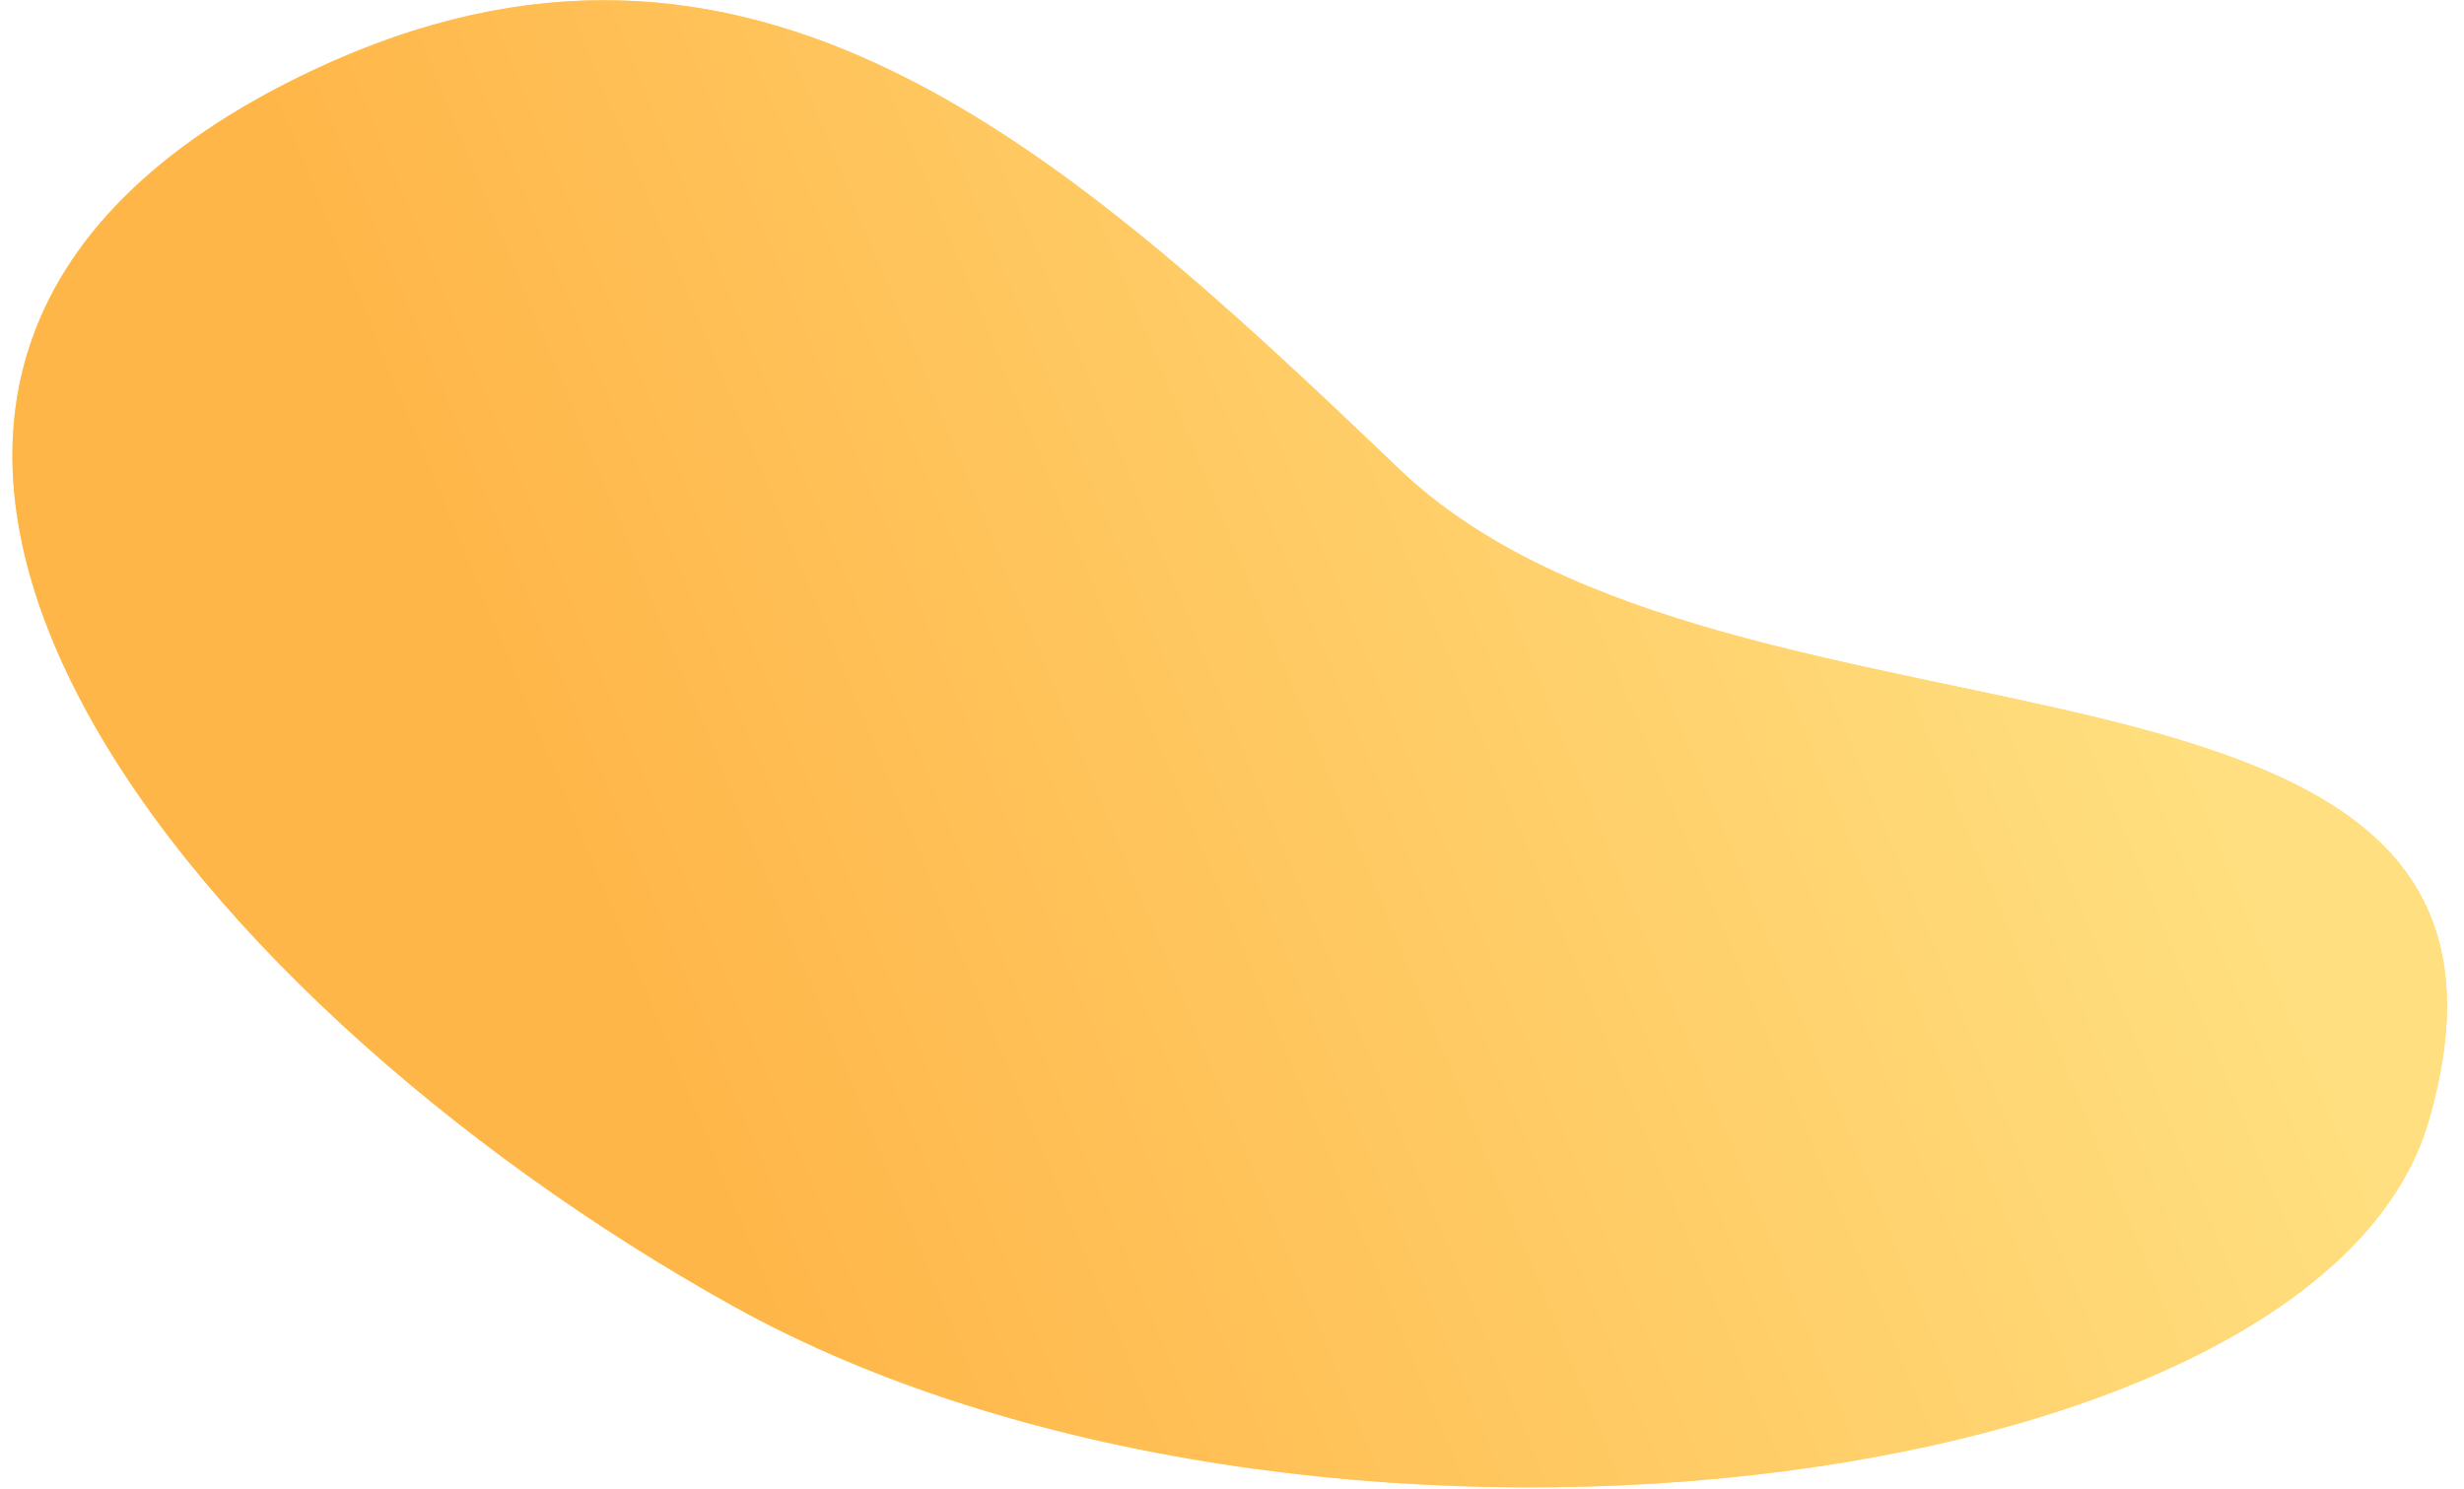 <?xml version="1.0" encoding="utf-8"?>
<!-- Generator: Adobe Illustrator 25.4.6, SVG Export Plug-In . SVG Version: 6.00 Build 0)  -->
<svg version="1.1" id="レイヤー_1" xmlns="http://www.w3.org/2000/svg" xmlns:xlink="http://www.w3.org/1999/xlink" x="0px"
	 y="0px" viewBox="0 0 306 185" style="enable-background:new 0 0 306 185;" xml:space="preserve">
<style type="text/css">
	.st0{fill:#FFDF7F;}
	.st1{fill:url(#SVGID_1_);}
	.st2{fill:none;}
</style>
<path class="st0" d="M301.6,139.3c-13.8,47.3-140,62.2-210.6,22.9C22.1,123.9-41.1,46.4,38.9,8.7c54.2-25.5,93,9.5,134.8,49.5
	C215.3,98.1,320.7,73.7,301.6,139.3z"/>
<linearGradient id="SVGID_1_" gradientUnits="userSpaceOnUse" x1="47.625" y1="138.007" x2="224.513" y2="64.907" gradientTransform="matrix(-1 0 0 -1 302 185.89)">
	<stop  offset="0" style="stop-color:#FFDF7F"/>
	<stop  offset="1" style="stop-color:#FFB649"/>
</linearGradient>
<path class="st1" d="M301.6,139.3c-13.8,47.3-140,62.2-210.6,22.9C22.1,123.9-41.1,46.4,38.9,8.7c54.2-25.5,93,9.5,134.8,49.5
	C215.3,98.1,320.7,73.7,301.6,139.3z"/>
<path class="st2" d="M301.6,139.3c-13.8,47.3-140,62.2-210.6,22.9C22.1,123.9-41.1,46.4,38.9,8.7c54.2-25.5,93,9.5,134.8,49.5
	C215.3,98.1,320.7,73.7,301.6,139.3z"/>
</svg>

